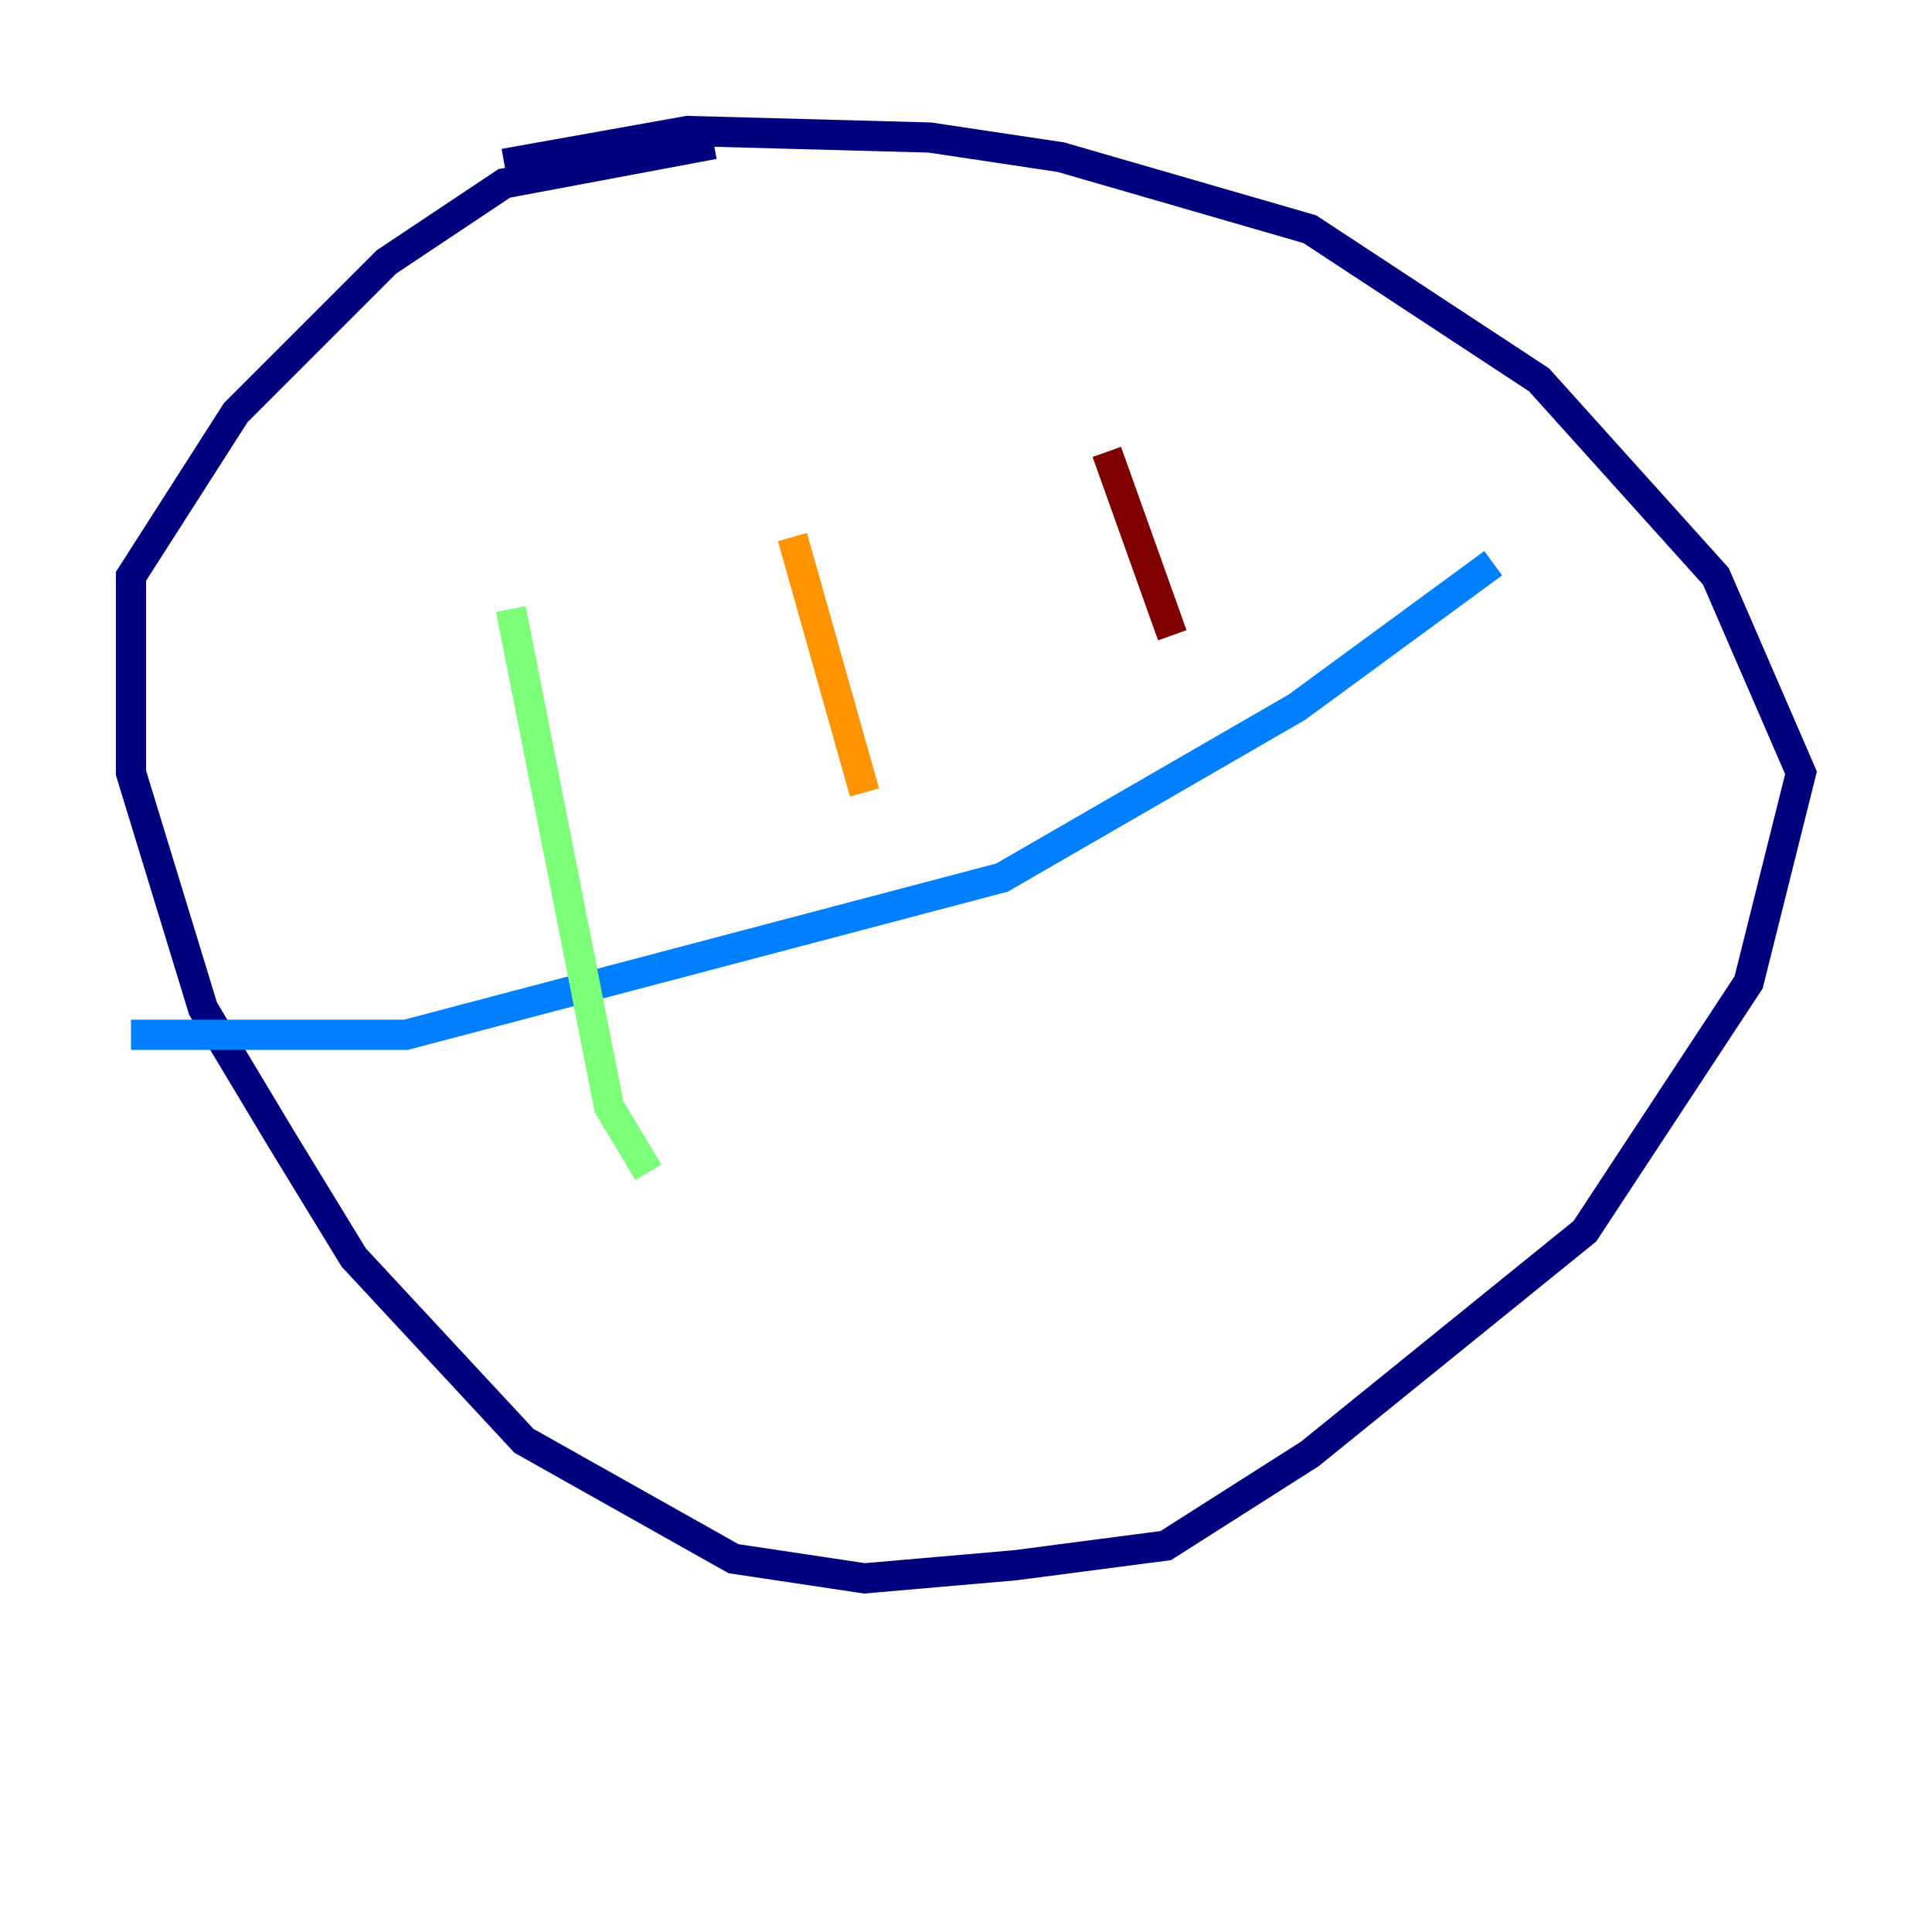 <?xml version="1.0" encoding="utf-8" ?>
<svg baseProfile="tiny" height="128" version="1.2" viewBox="0,0,128,128" width="128" xmlns="http://www.w3.org/2000/svg" xmlns:ev="http://www.w3.org/2001/xml-events" xmlns:xlink="http://www.w3.org/1999/xlink"><defs /><polyline fill="none" points="47.295,9.546 33.41,12.149 25.6,17.356 15.62,27.336 8.678,38.183 8.678,51.2 13.451,66.82 18.658,75.498 23.43,83.308 34.712,95.458 48.597,103.268 57.275,104.57 67.254,103.702 77.234,102.4 86.78,96.325 105.003,81.573 115.851,65.085 119.322,51.2 113.681,38.183 101.966,25.166 86.78,15.186 70.291,10.414 61.614,9.112 45.559,8.678 33.41,10.848" stroke="#00007f" stroke-width="2" /><polyline fill="none" points="8.678,68.556 26.902,68.556 66.386,58.142 85.912,46.861 98.929,37.315" stroke="#0080ff" stroke-width="2" /><polyline fill="none" points="33.844,40.352 40.352,73.329 42.956,77.668" stroke="#7cff79" stroke-width="2" /><polyline fill="none" points="52.502,35.58 57.275,52.502" stroke="#ff9400" stroke-width="2" /><polyline fill="none" points="73.329,29.939 77.668,42.088" stroke="#7f0000" stroke-width="2" /></svg>
